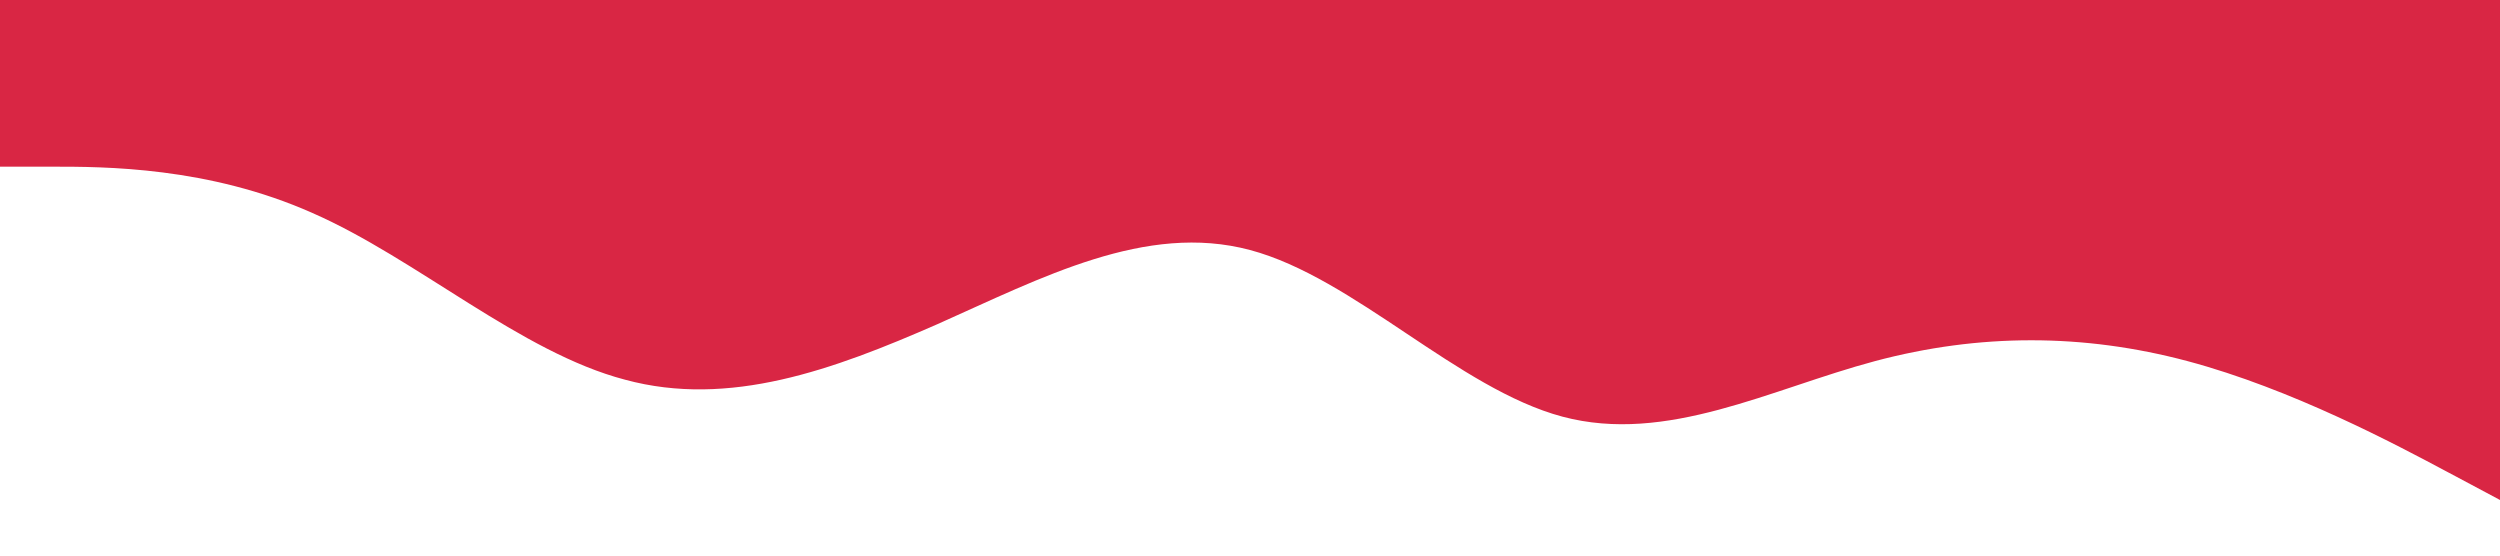 <?xml version="1.0" standalone="no"?><svg xmlns="http://www.w3.org/2000/svg" viewBox="0 0 1440 320"><path fill="#d92644" fill-opacity="1" d="M0,96L30,96C60,96,120,96,180,122.7C240,149,300,203,360,218.7C420,235,480,213,540,186.7C600,160,660,128,720,144C780,160,840,224,900,240C960,256,1020,224,1080,208C1140,192,1200,192,1260,208C1320,224,1380,256,1410,272L1440,288L1440,0L1410,0C1380,0,1320,0,1260,0C1200,0,1140,0,1080,0C1020,0,960,0,900,0C840,0,780,0,720,0C660,0,600,0,540,0C480,0,420,0,360,0C300,0,240,0,180,0C120,0,60,0,30,0L0,0Z"></path></svg>